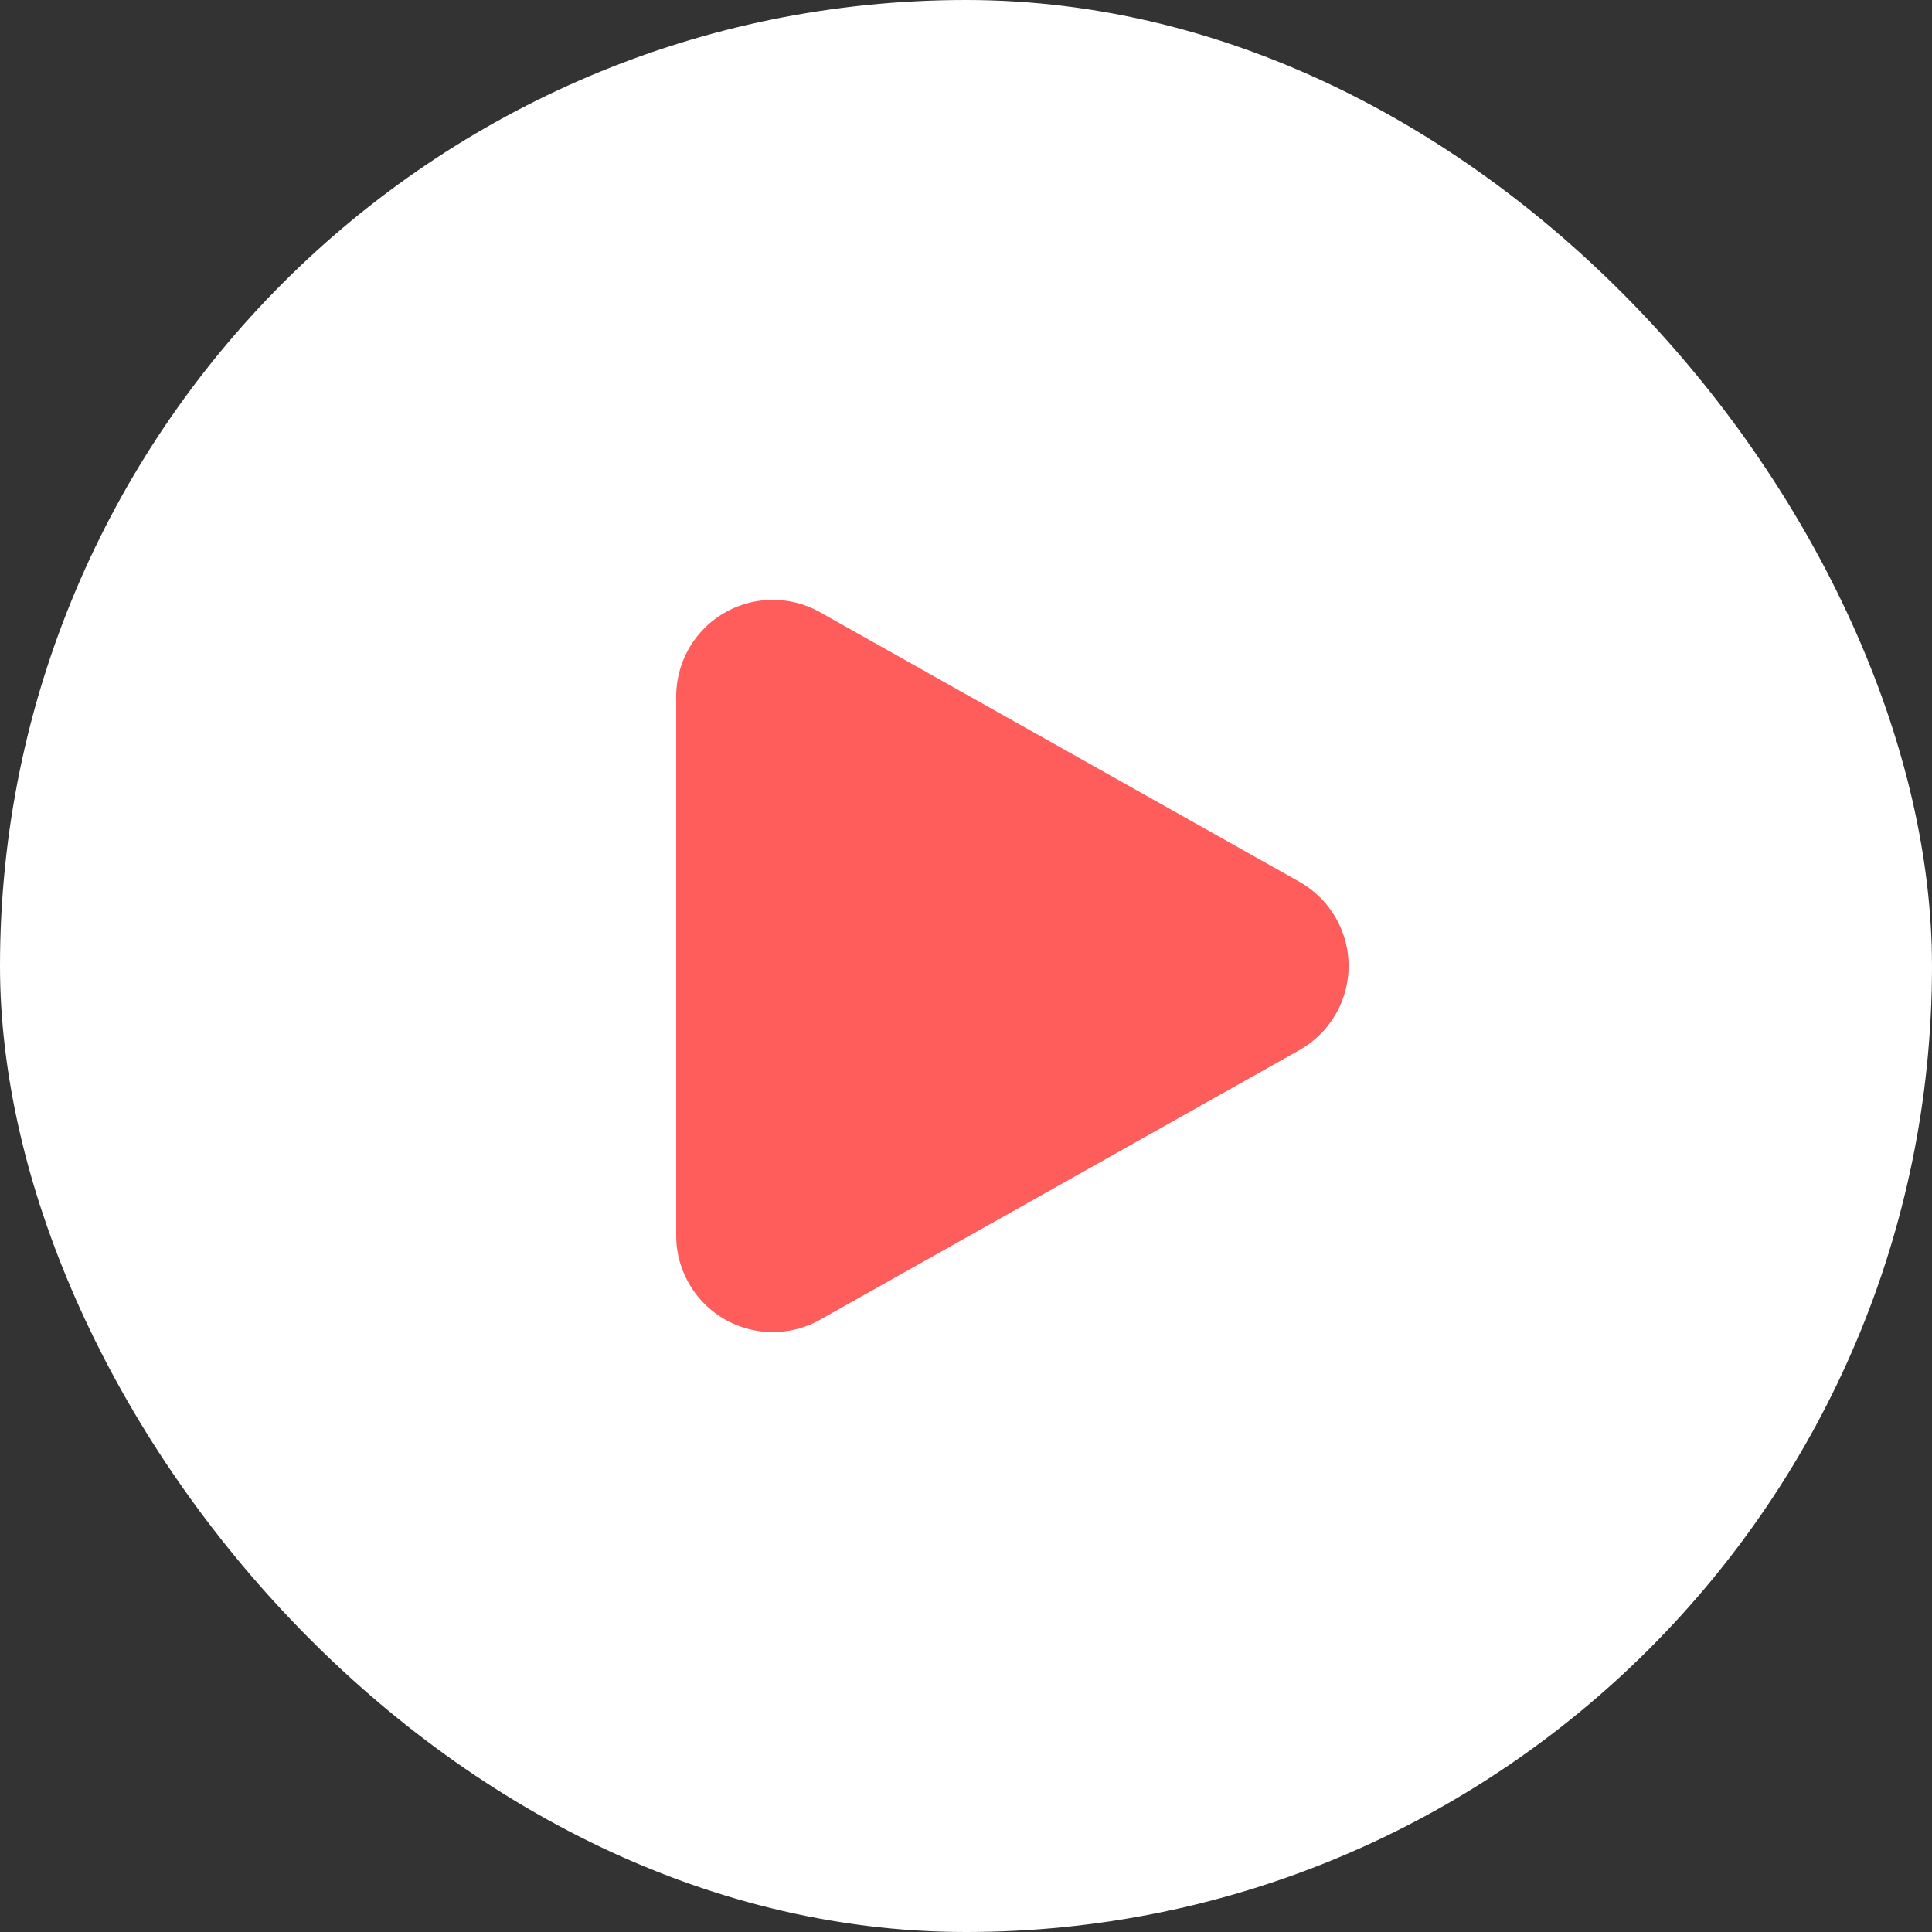 <svg xmlns="http://www.w3.org/2000/svg" width="20" height="20" viewBox="0 0 20 20">
  <rect x="0" y="0" width="20" height="20" fill="#333333" stroke="none"/>
  <g id="그룹_937" data-name="그룹 937" transform="translate(-708 -682)">
    <rect id="사각형_892" data-name="사각형 892" width="20" height="20" rx="10" transform="translate(708 682)" fill="#fff"/>
    <path id="ico_play" d="M3.628,1.549a1,1,0,0,1,1.743,0l2.79,4.96A1,1,0,0,1,7.29,8H1.71A1,1,0,0,1,.838,6.51Z" transform="translate(723 687.5) rotate(90)" fill="#ff5c5c"/>
  </g>
</svg>
